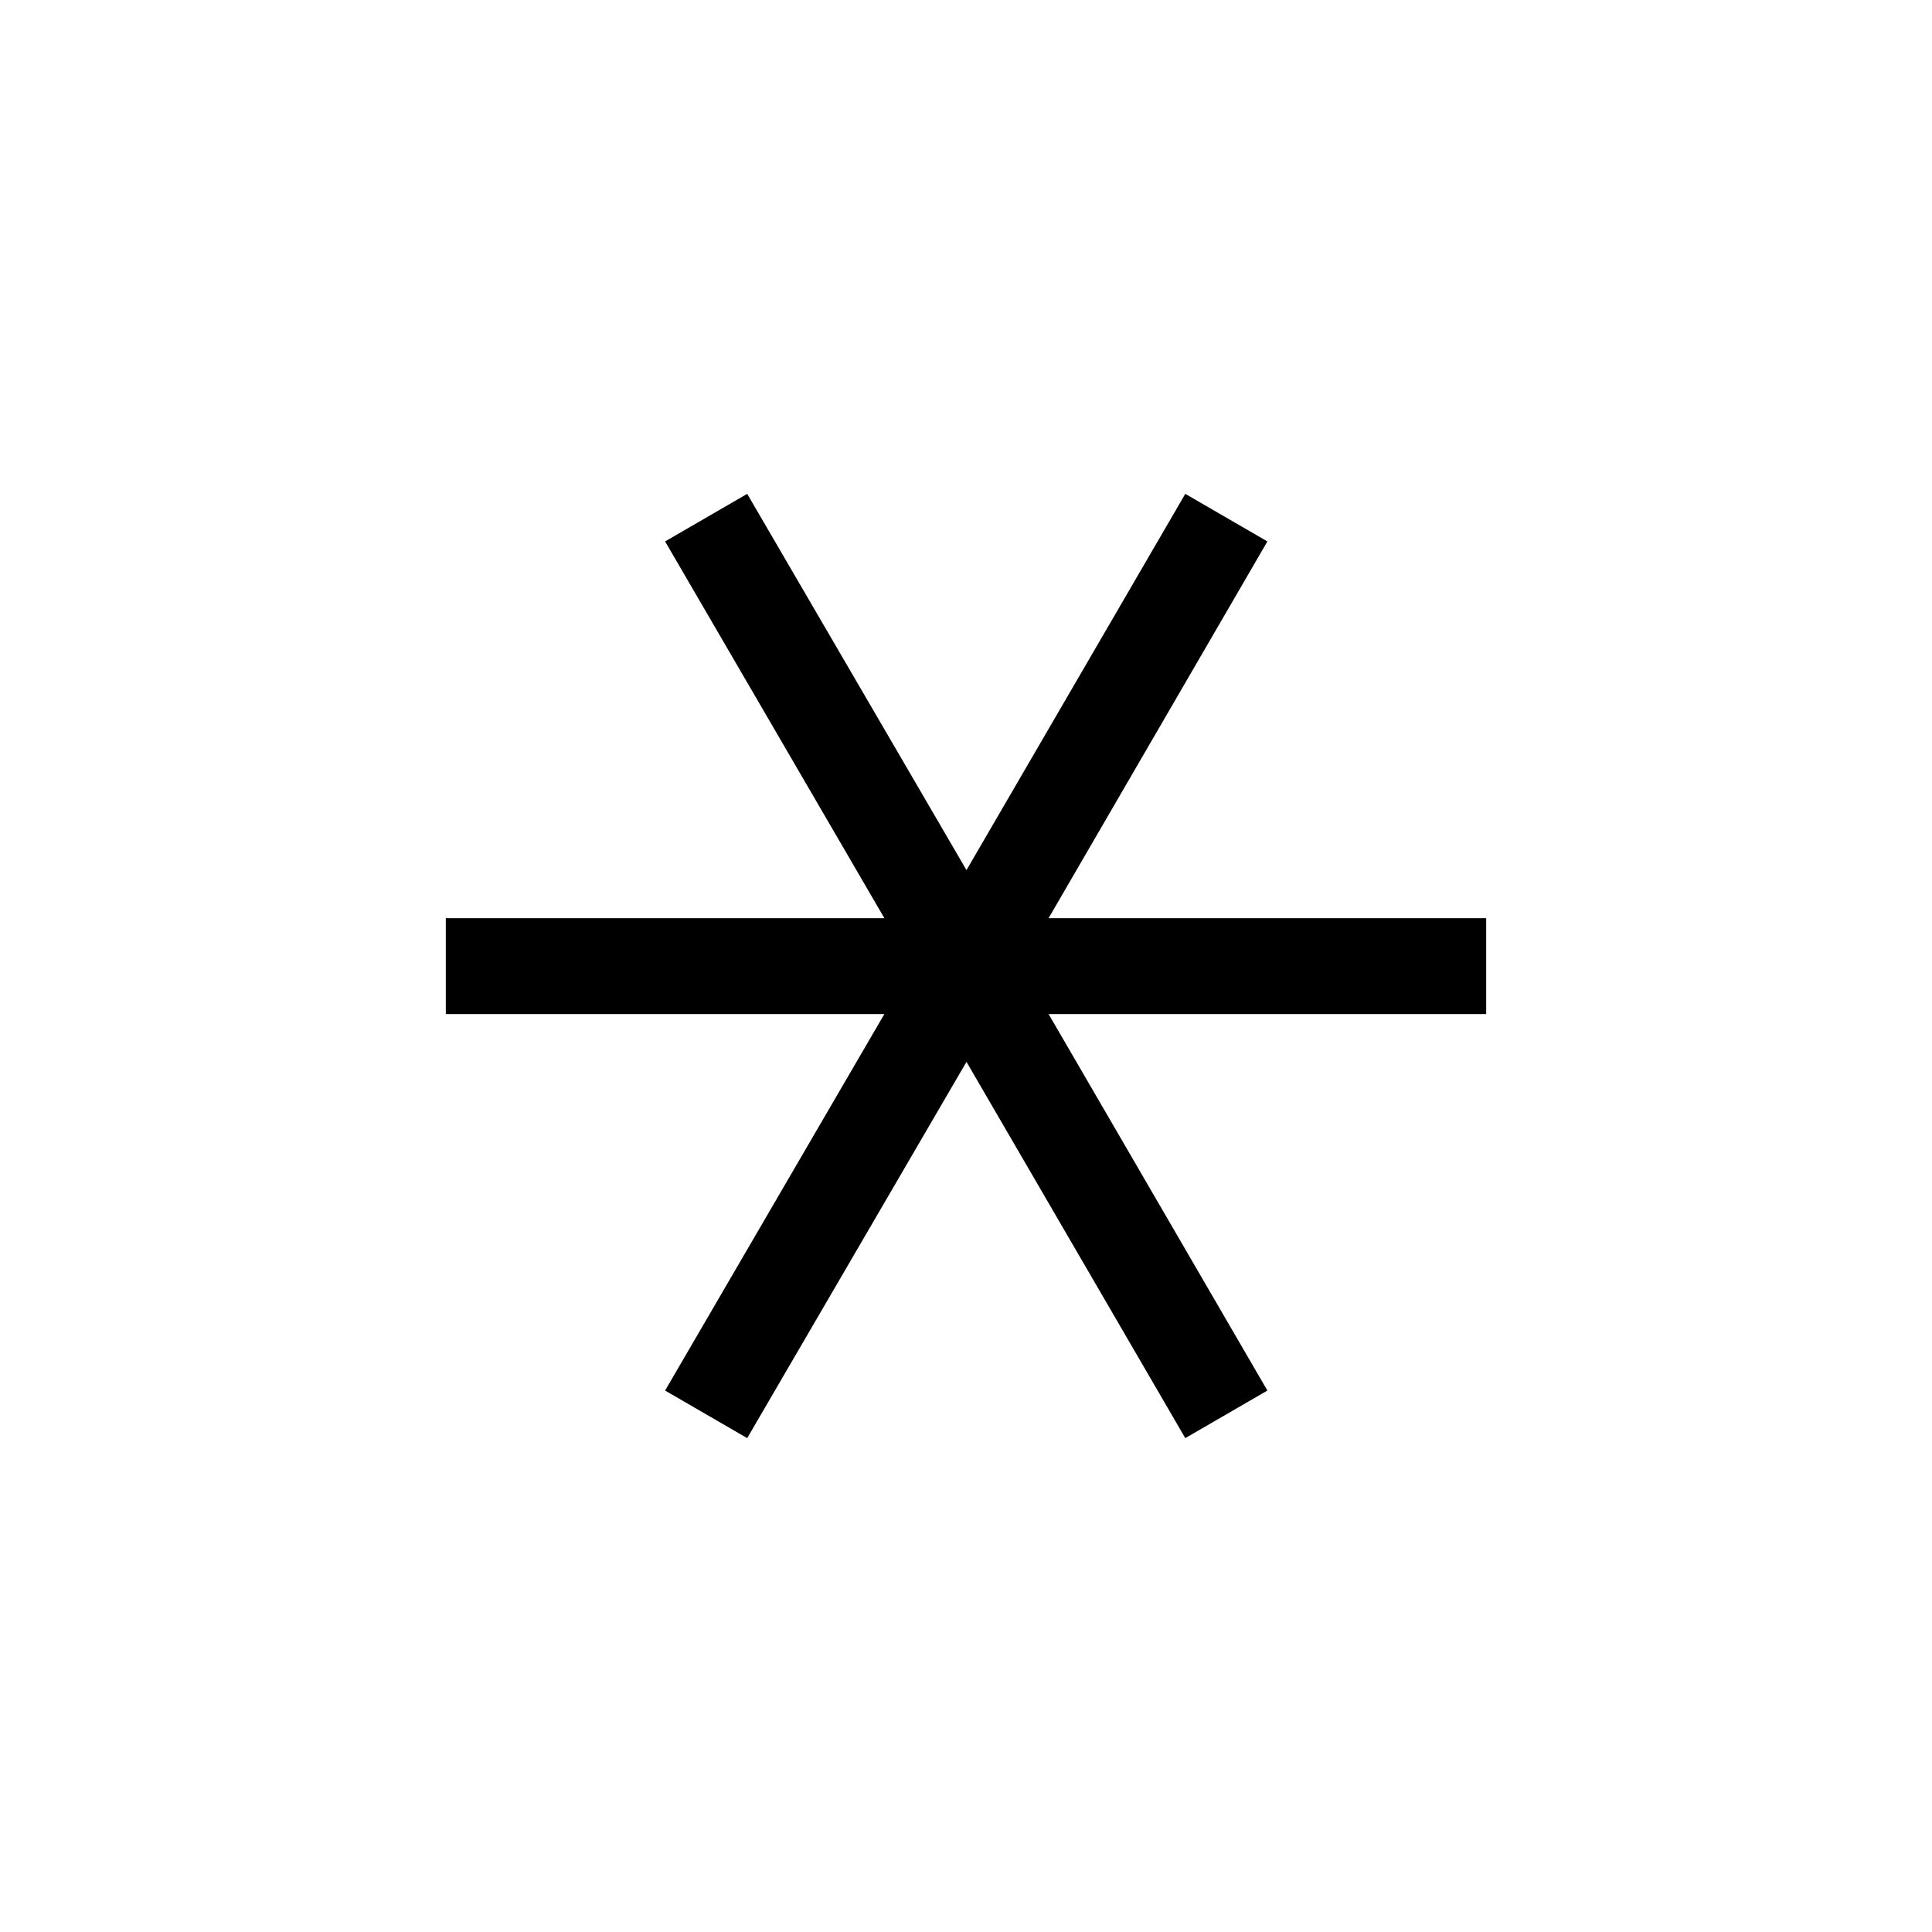 <?xml version="1.0" encoding="UTF-8"?>
<svg viewBox="0 0 100 100" xmlns="http://www.w3.org/2000/svg">
 <path d="m34.425 71.975 11.35-19.488h-22.7v-4.963h22.7l-11.35-19.5 4.25-2.462 11.35 19.475 11.325-19.475 4.25 2.462-11.325 19.5h22.65v4.963h-22.65l11.325 19.488-4.25 2.462-11.325-19.475-11.35 19.475-4.25-2.462z" fill-rule="evenodd"/>
</svg>
